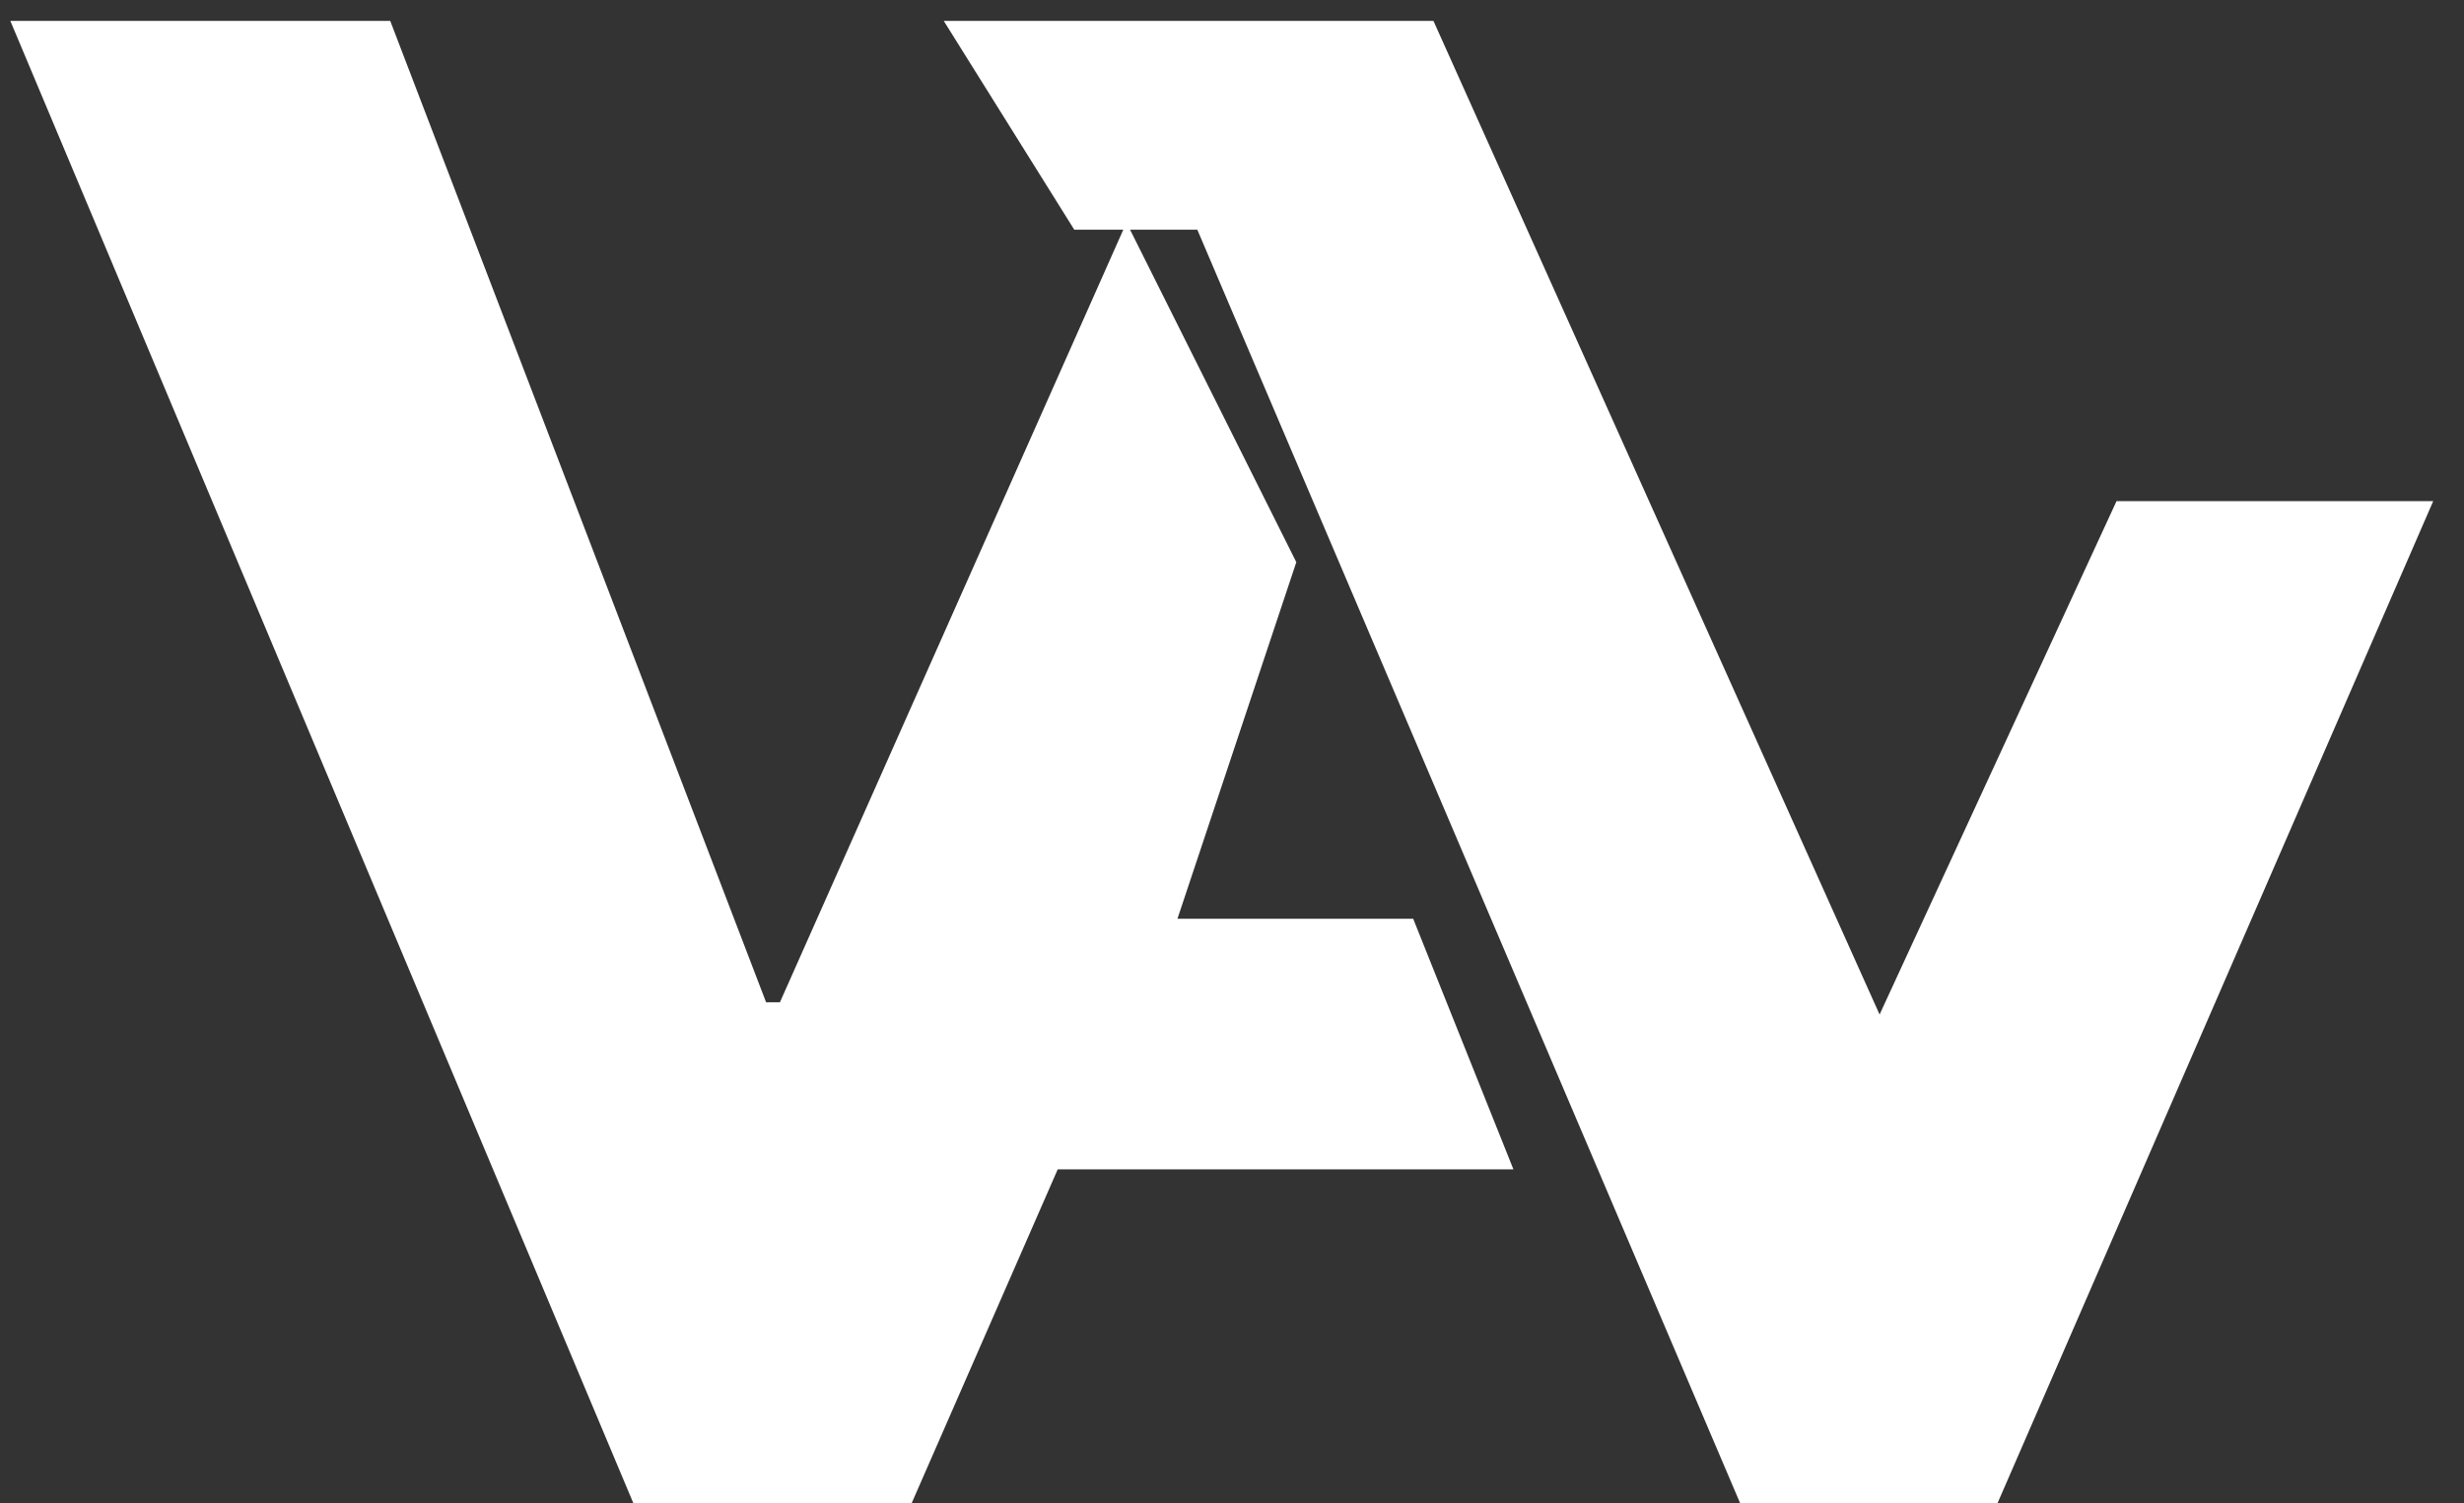 <svg width="59" height="36" viewBox="0 0 59 36" fill="none" xmlns="http://www.w3.org/2000/svg">
<rect x="0" y="0" width="59" height="36" fill="#333333" stroke="none"/>
<path d="M15.5 35.5L1 1H9L18 24.5H19L27 6.5L30.5 13.5L27.5 22.5H33.5L35.5 27.5H25L21.5 35.5H15.5Z" fill="white"/>
<path d="M26 5L23.5 1H34L45 25.5L51 12.5H57.5L47.5 35.5H42L29 5H26Z" fill="white"/>
<path d="M15.5 35.5L1 1H9L18 24.5H19L27 6.5L30.5 13.5L27.5 22.5H33.5L35.5 27.5H25L21.5 35.5H15.5Z" stroke="white"/>
<path d="M26 5L23.5 1H34L45 25.5L51 12.5H57.5L47.5 35.5H42L29 5H26Z" stroke="white"/>
</svg>

